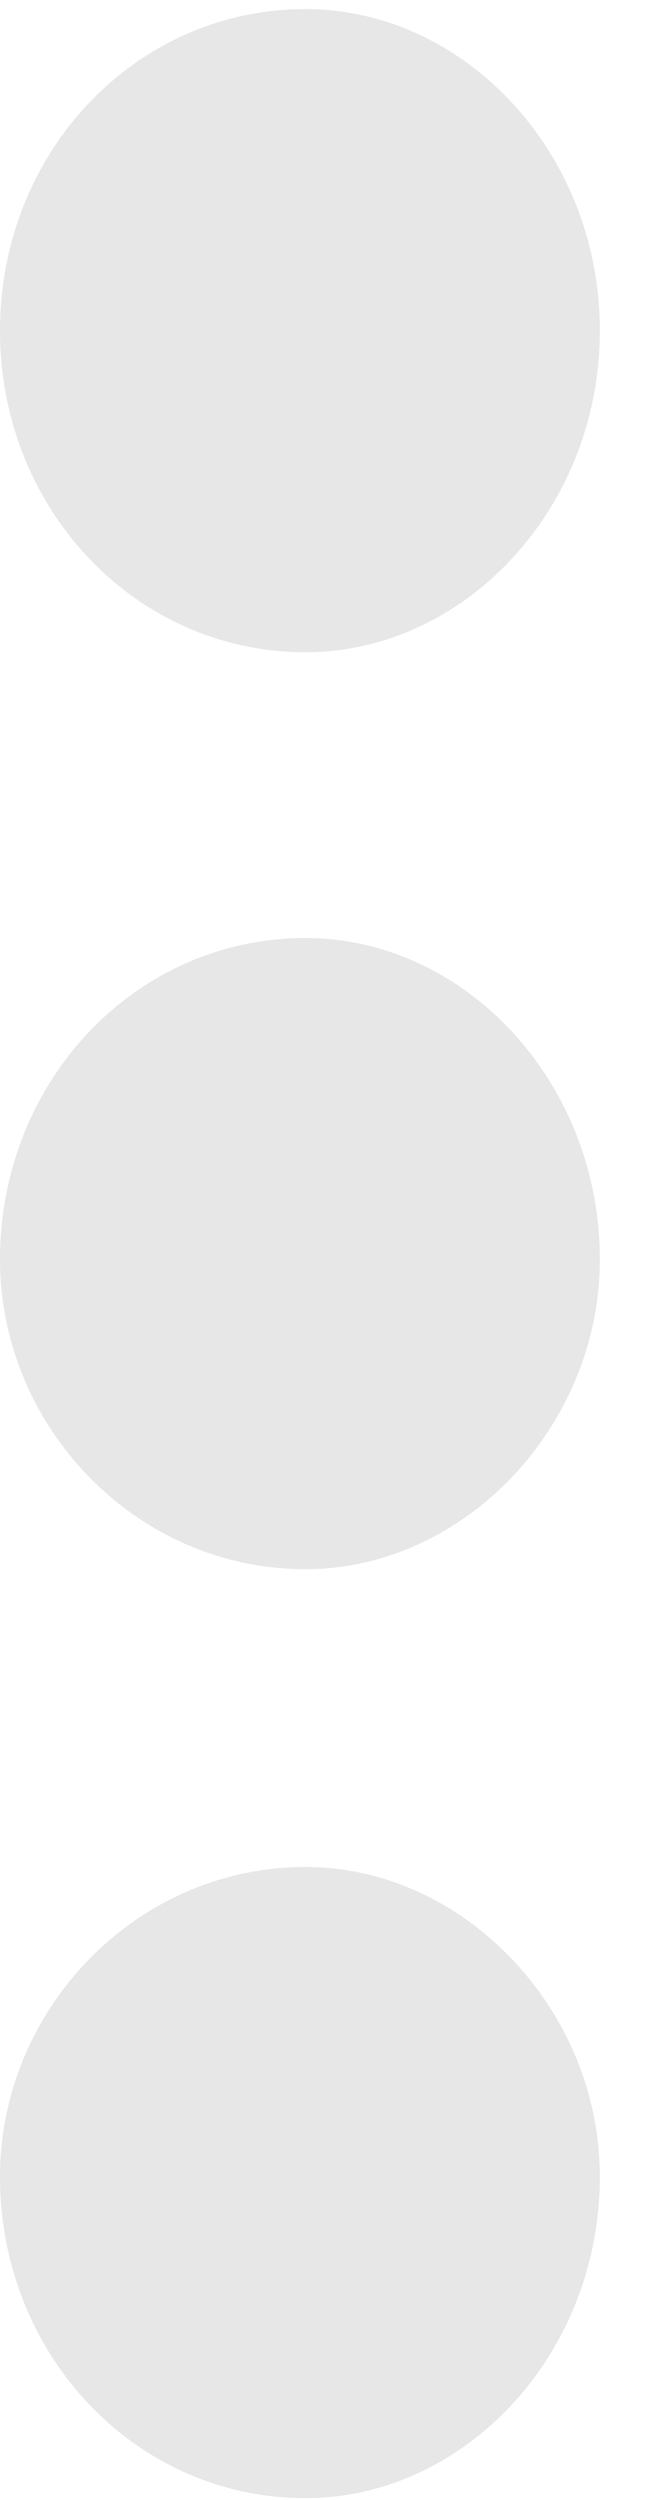 <svg width="5" height="19" viewBox="0 0 5 19" fill="none" xmlns="http://www.w3.org/2000/svg">
<path fill-rule="evenodd" clip-rule="evenodd" d="M2.325 7.129C3.531 7.129 4.565 8.215 4.565 9.573C4.565 10.84 3.531 11.926 2.325 11.926C1.033 11.926 0 10.84 0 9.573C0 8.215 1.033 7.129 2.325 7.129ZM2.325 0.069C3.531 0.069 4.565 1.155 4.565 2.513C4.565 3.871 3.531 4.957 2.325 4.957C1.033 4.957 0 3.871 0 2.513C0 1.155 1.033 0.069 2.325 0.069ZM2.325 14.189C3.531 14.189 4.565 15.275 4.565 16.542C4.565 17.899 3.531 18.986 2.325 18.986C1.033 18.986 0 17.899 0 16.542C0 15.275 1.033 14.189 2.325 14.189Z" fill="#E5E5E5" fill-opacity="0.9"/>
</svg>
